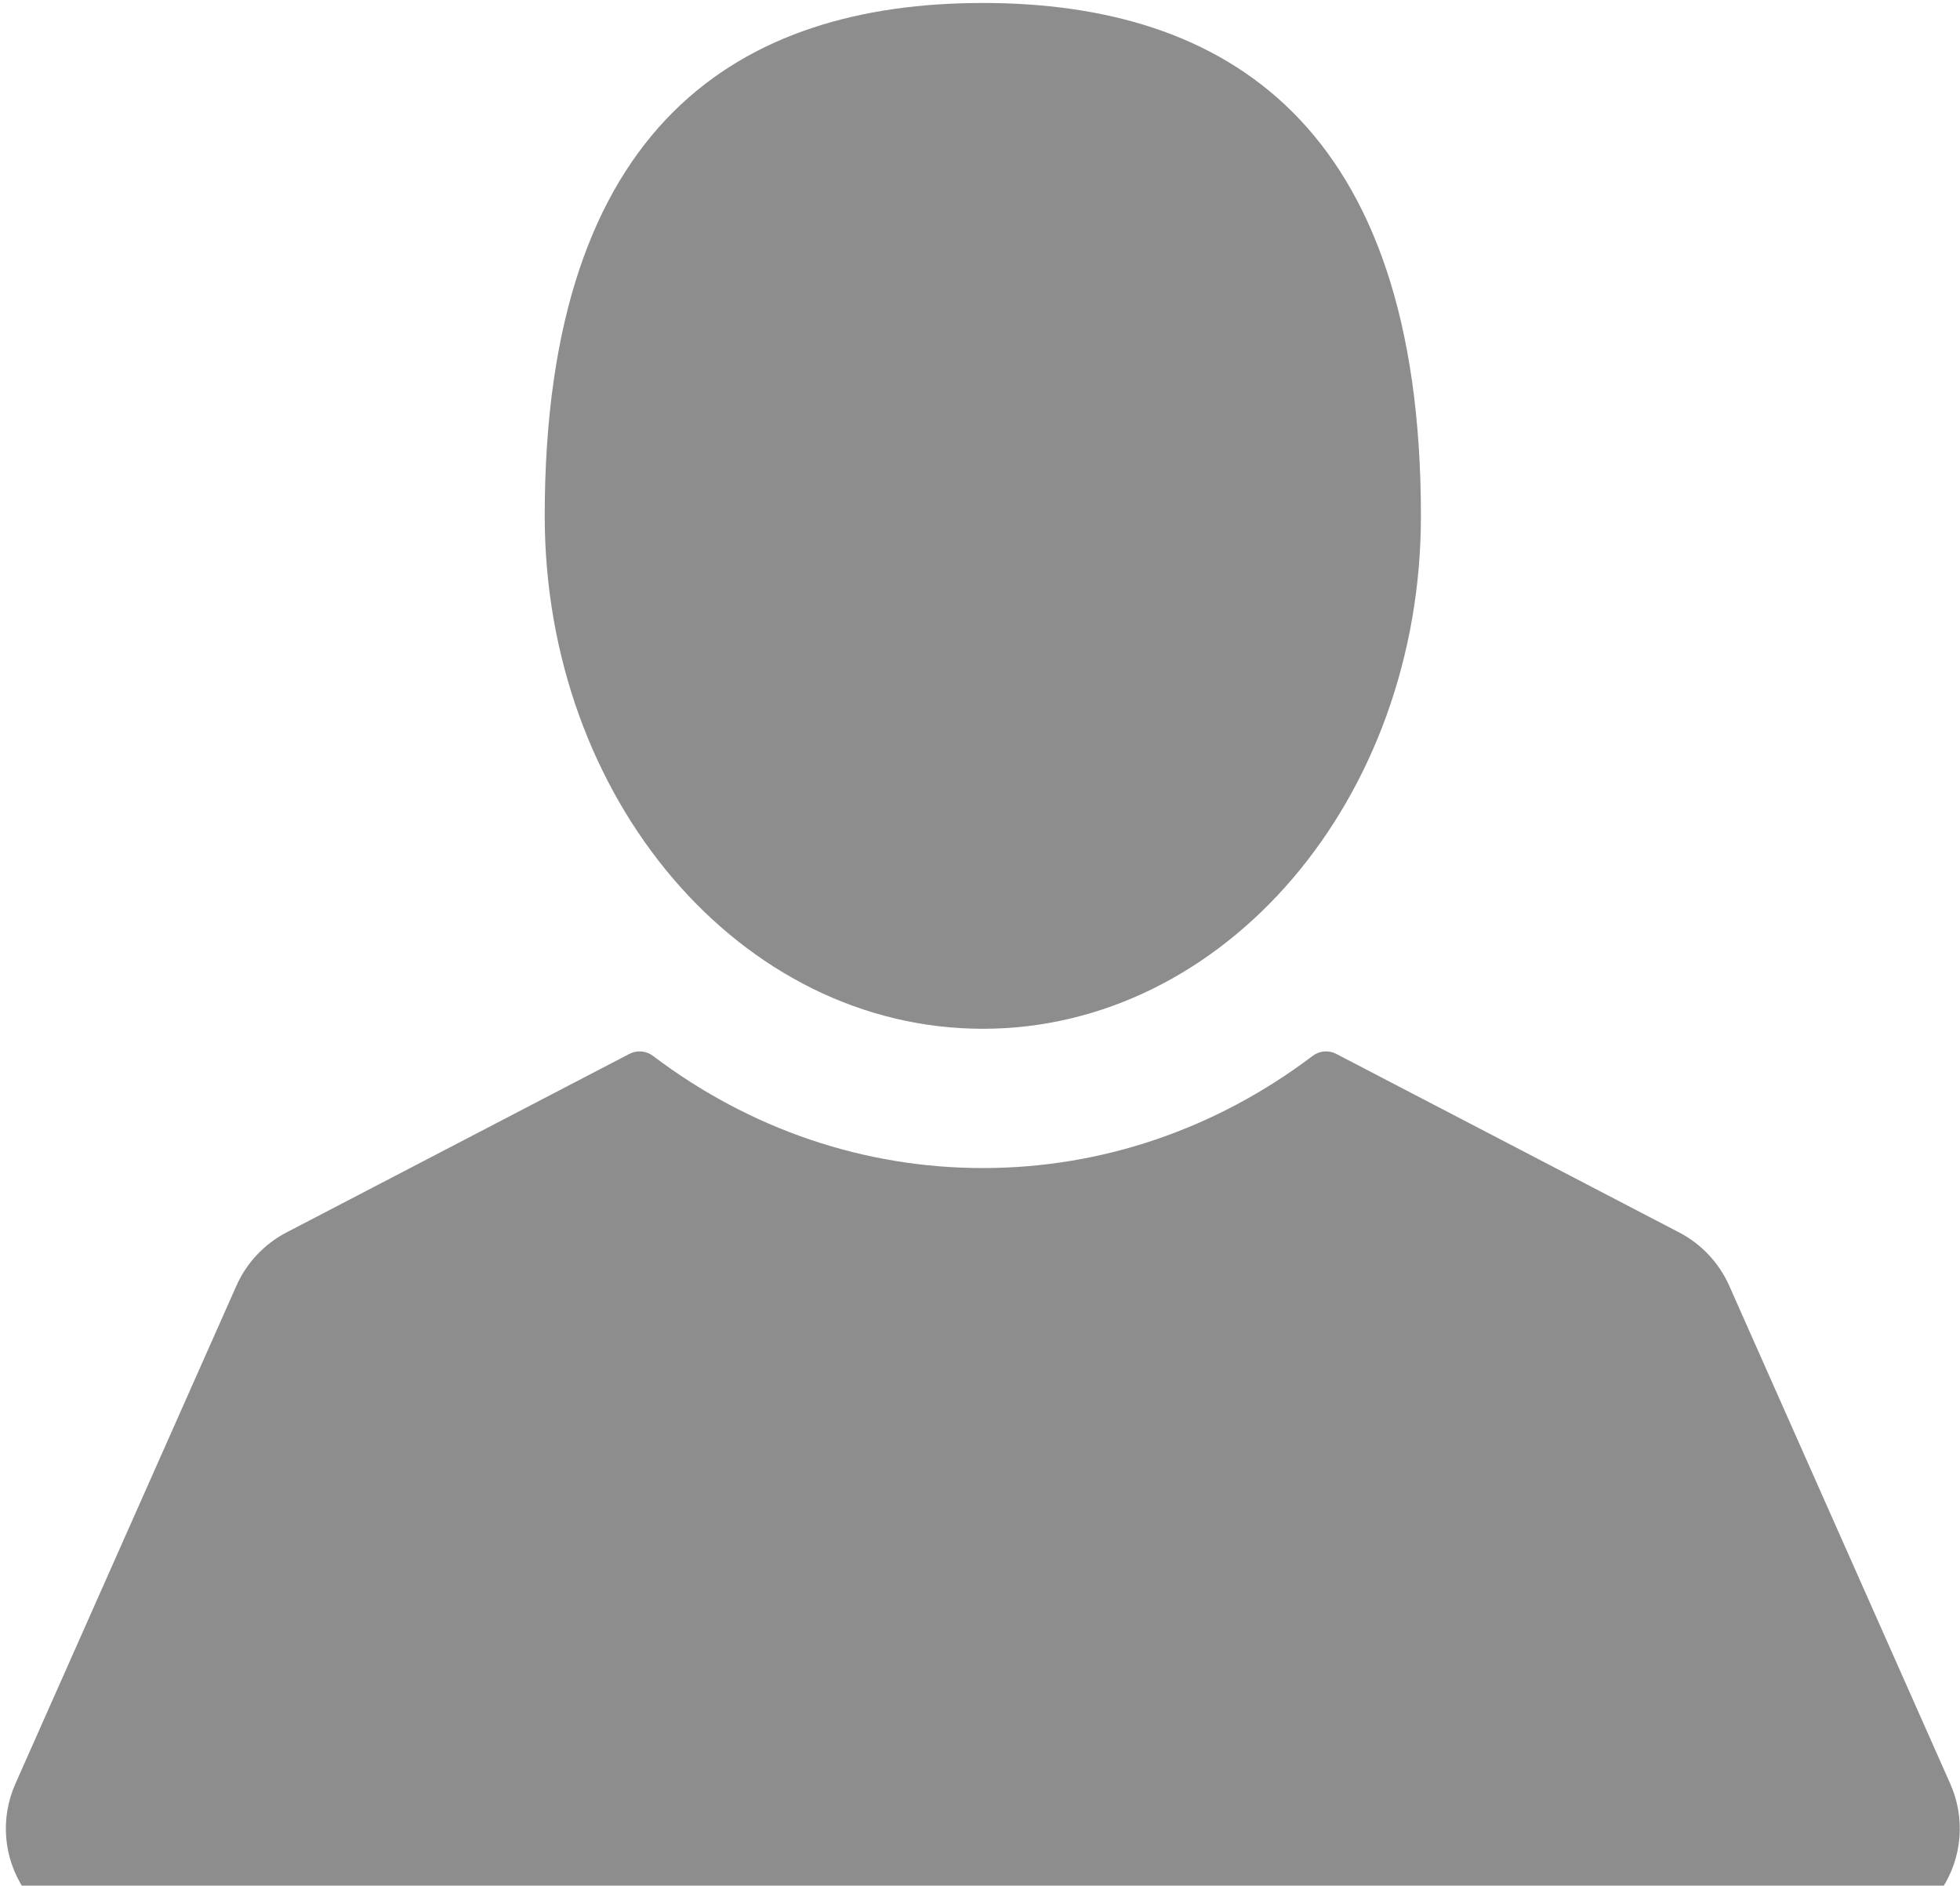 <svg width="288" height="277" viewBox="0 0 288 277" fill="none" xmlns="http://www.w3.org/2000/svg">
<path d="M144.415 151.13C179.966 151.13 208.789 117.396 208.789 75.784C208.789 18.078 179.967 0.438 144.415 0.438C108.861 0.438 80.041 18.078 80.041 75.784C80.042 117.396 108.862 151.13 144.415 151.13Z" fill="#8D8D8D"/>
<path d="M286.565 262.031L254.088 188.87C252.603 185.522 249.993 182.745 246.745 181.054L196.342 154.816C195.23 154.239 193.885 154.351 192.885 155.108C178.63 165.89 161.868 171.589 144.415 171.589C126.959 171.589 110.199 165.89 95.943 155.108C94.941 154.351 93.595 154.239 92.484 154.816L42.084 181.054C38.835 182.745 36.228 185.521 34.741 188.87L2.264 262.031C0.025 267.075 0.484 272.845 3.492 277.472C6.499 282.097 11.587 284.858 17.105 284.858H271.723C277.24 284.858 282.331 282.096 285.337 277.471C288.344 272.845 288.804 267.072 286.565 262.031Z" fill="#8D8D8D"/>
</svg>
